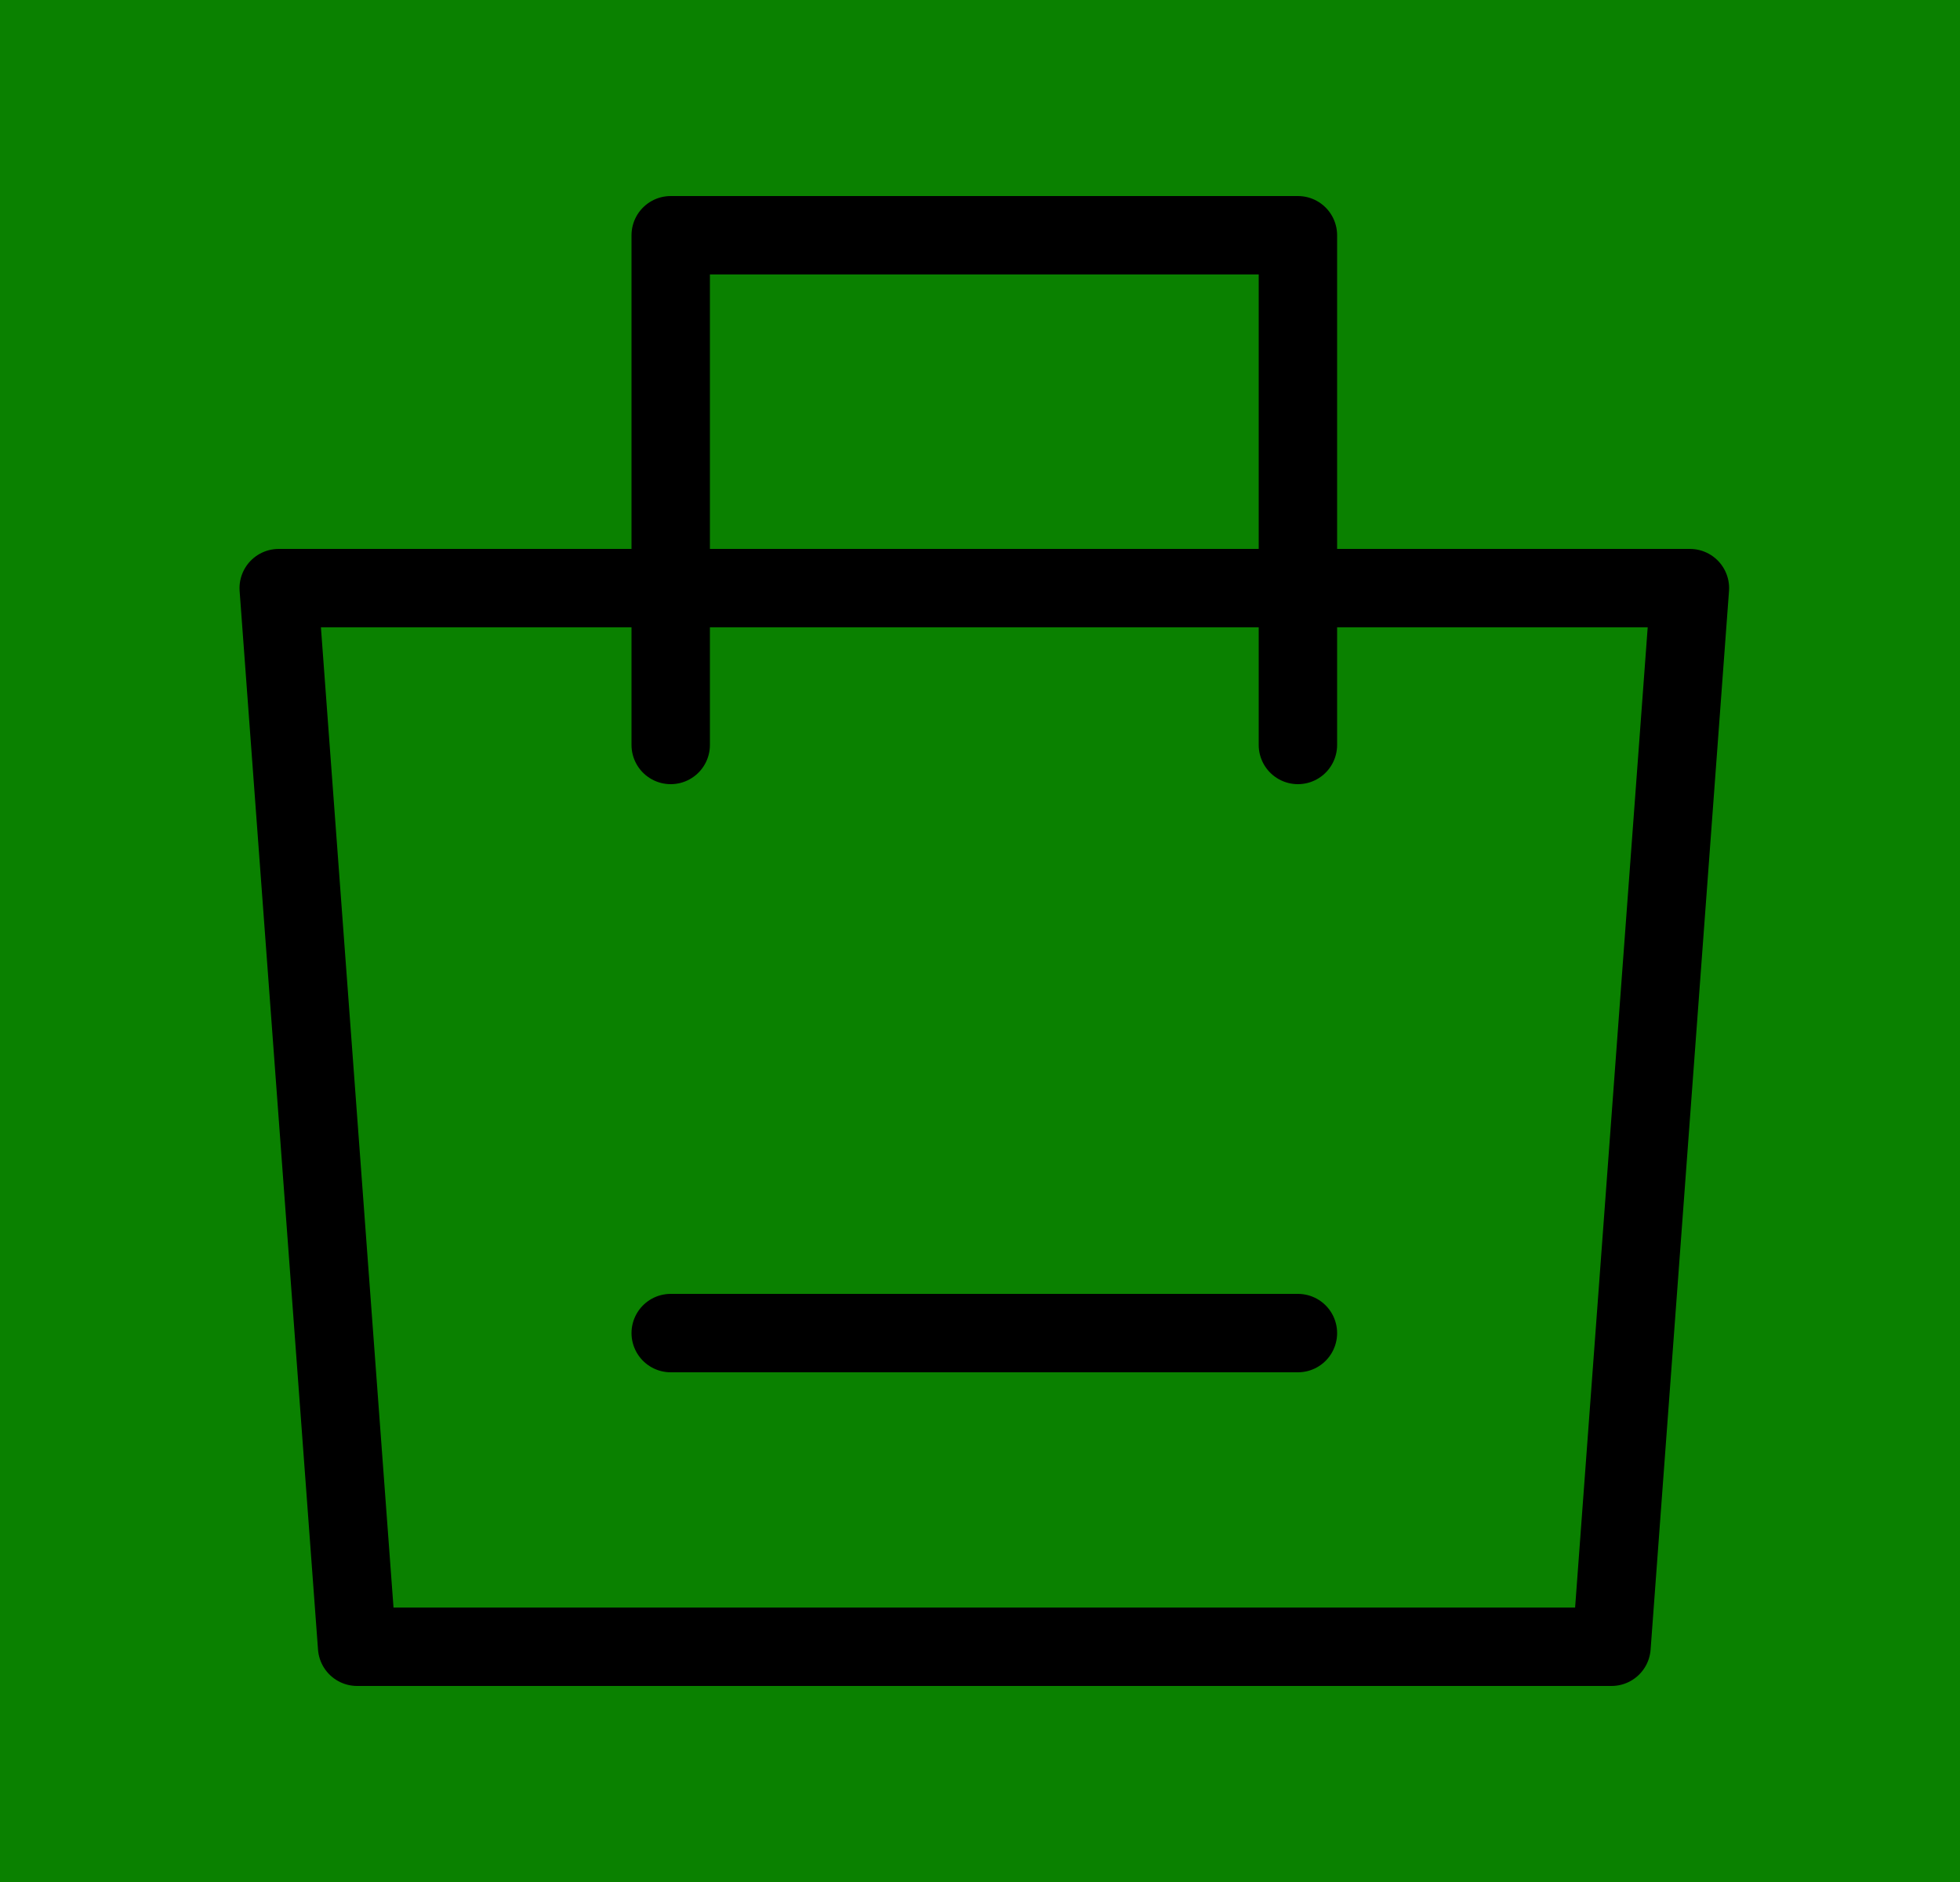 <svg width="25" height="24" viewBox="0 0 25 24" fill="none" xmlns="http://www.w3.org/2000/svg">
<rect width="25" height="24" fill="#747474"/>
<g id="buy page" clip-path="url(#clip0_0_1)">
<rect width="1512" height="2910" transform="translate(-1079 -2029)" fill="#0E0E0E"/>
<g id="div.p-6">
<rect x="-828" y="-1803" width="1010" height="1895" rx="8" fill="#1D1D1D"/>
<g id="Form">
<g id="div.col-span-2:margin">
<g id="div.col-span-2">
<g id="Button">
<rect x="-63.445" y="-8" width="190.445" height="40" rx="4" fill="#0A8100"/>
<g id="SVG">
<g id="icon-park-outline:buy">
<g id="Group">
<path id="Vector" d="M3.555 7.5H21.555L20.555 21H4.555L3.555 7.5Z" stroke="black" stroke-linejoin="round"/>
<path id="Vector_2" d="M8.555 9.5V3H16.555V9.5" stroke="black" stroke-linecap="round" stroke-linejoin="round"/>
<path id="Vector_3" d="M8.555 17H16.555" stroke="black" stroke-linecap="round"/>
</g>
</g>
</g>
</g>
</g>
</g>
</g>
</g>
</g>
<defs>
<clipPath id="clip0_0_1">
<rect width="1512" height="2910" fill="white" transform="translate(-1079 -2029)"/>
</clipPath>
</defs>
</svg>
